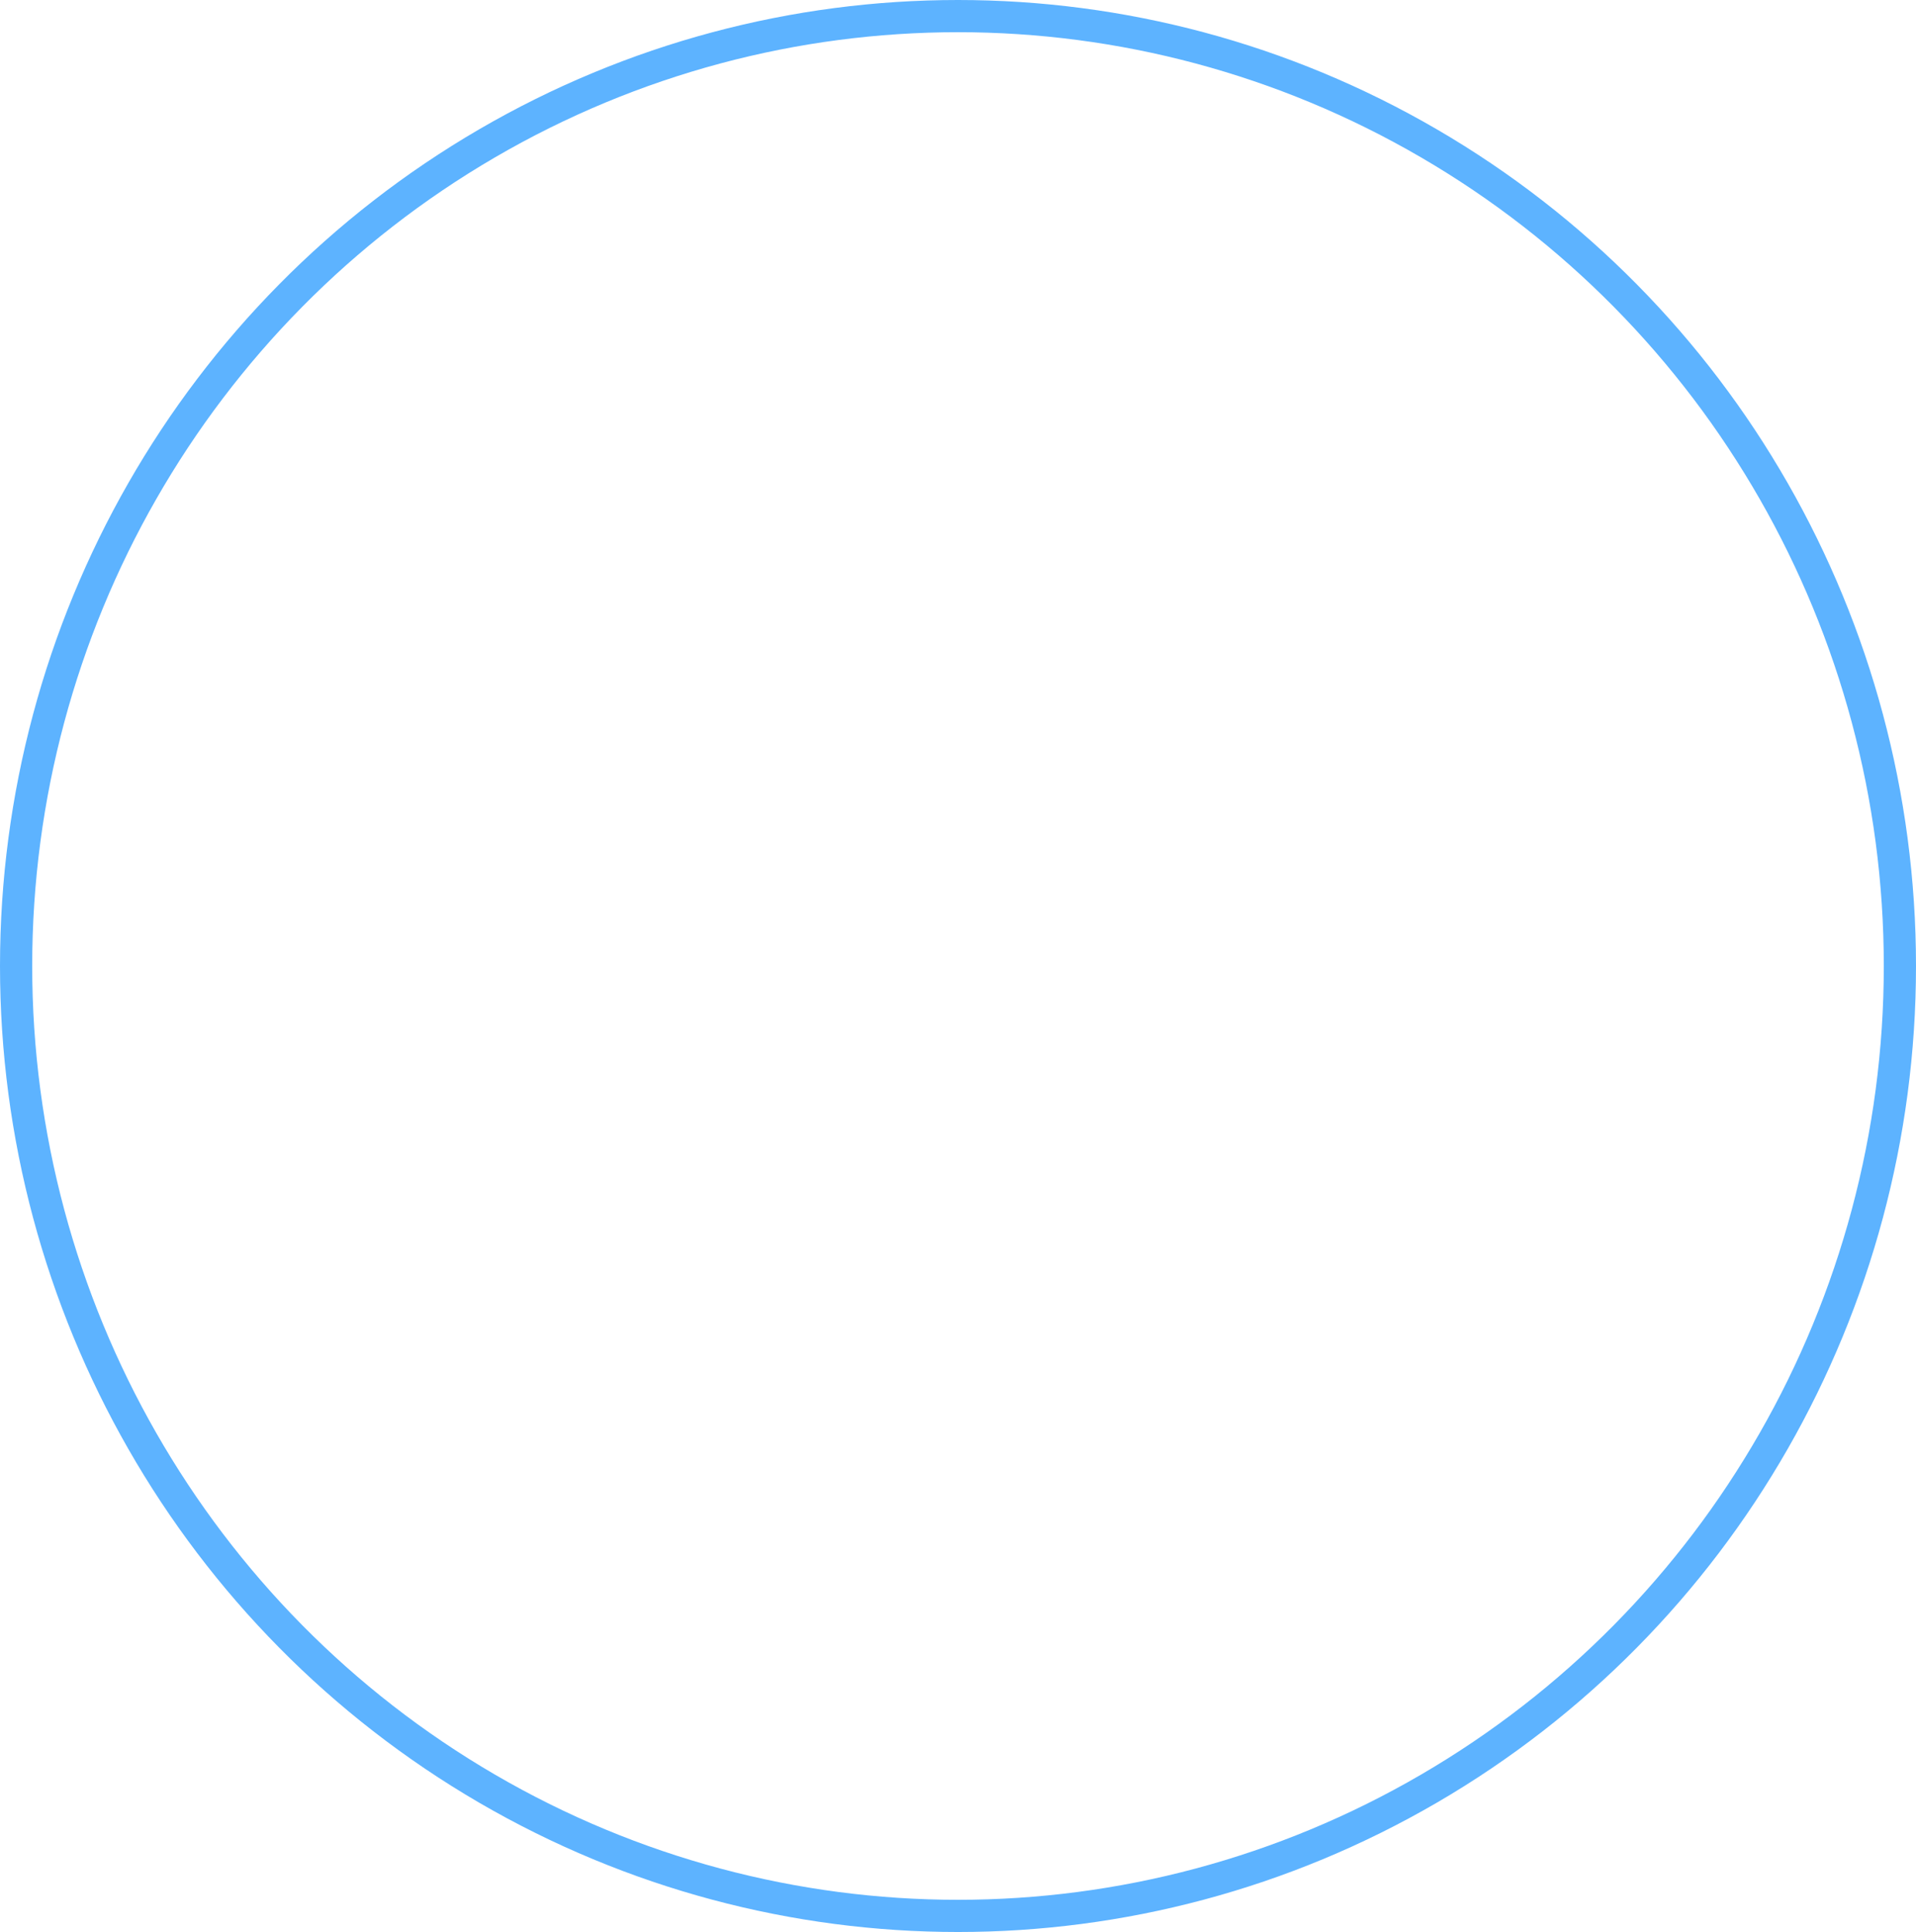 <svg xmlns="http://www.w3.org/2000/svg" width="119" height="120" viewBox="0 0 119 120">
  <g id="Moldura_Orientadores" data-name="Moldura Orientadores" fill="none" stroke="#5db3ff" stroke-width="2">
    <ellipse cx="59.5" cy="60" rx="59.5" ry="60" stroke="none"/>
    <ellipse cx="59.5" cy="60" rx="58.5" ry="59" fill="none"/>
  </g>
</svg>
